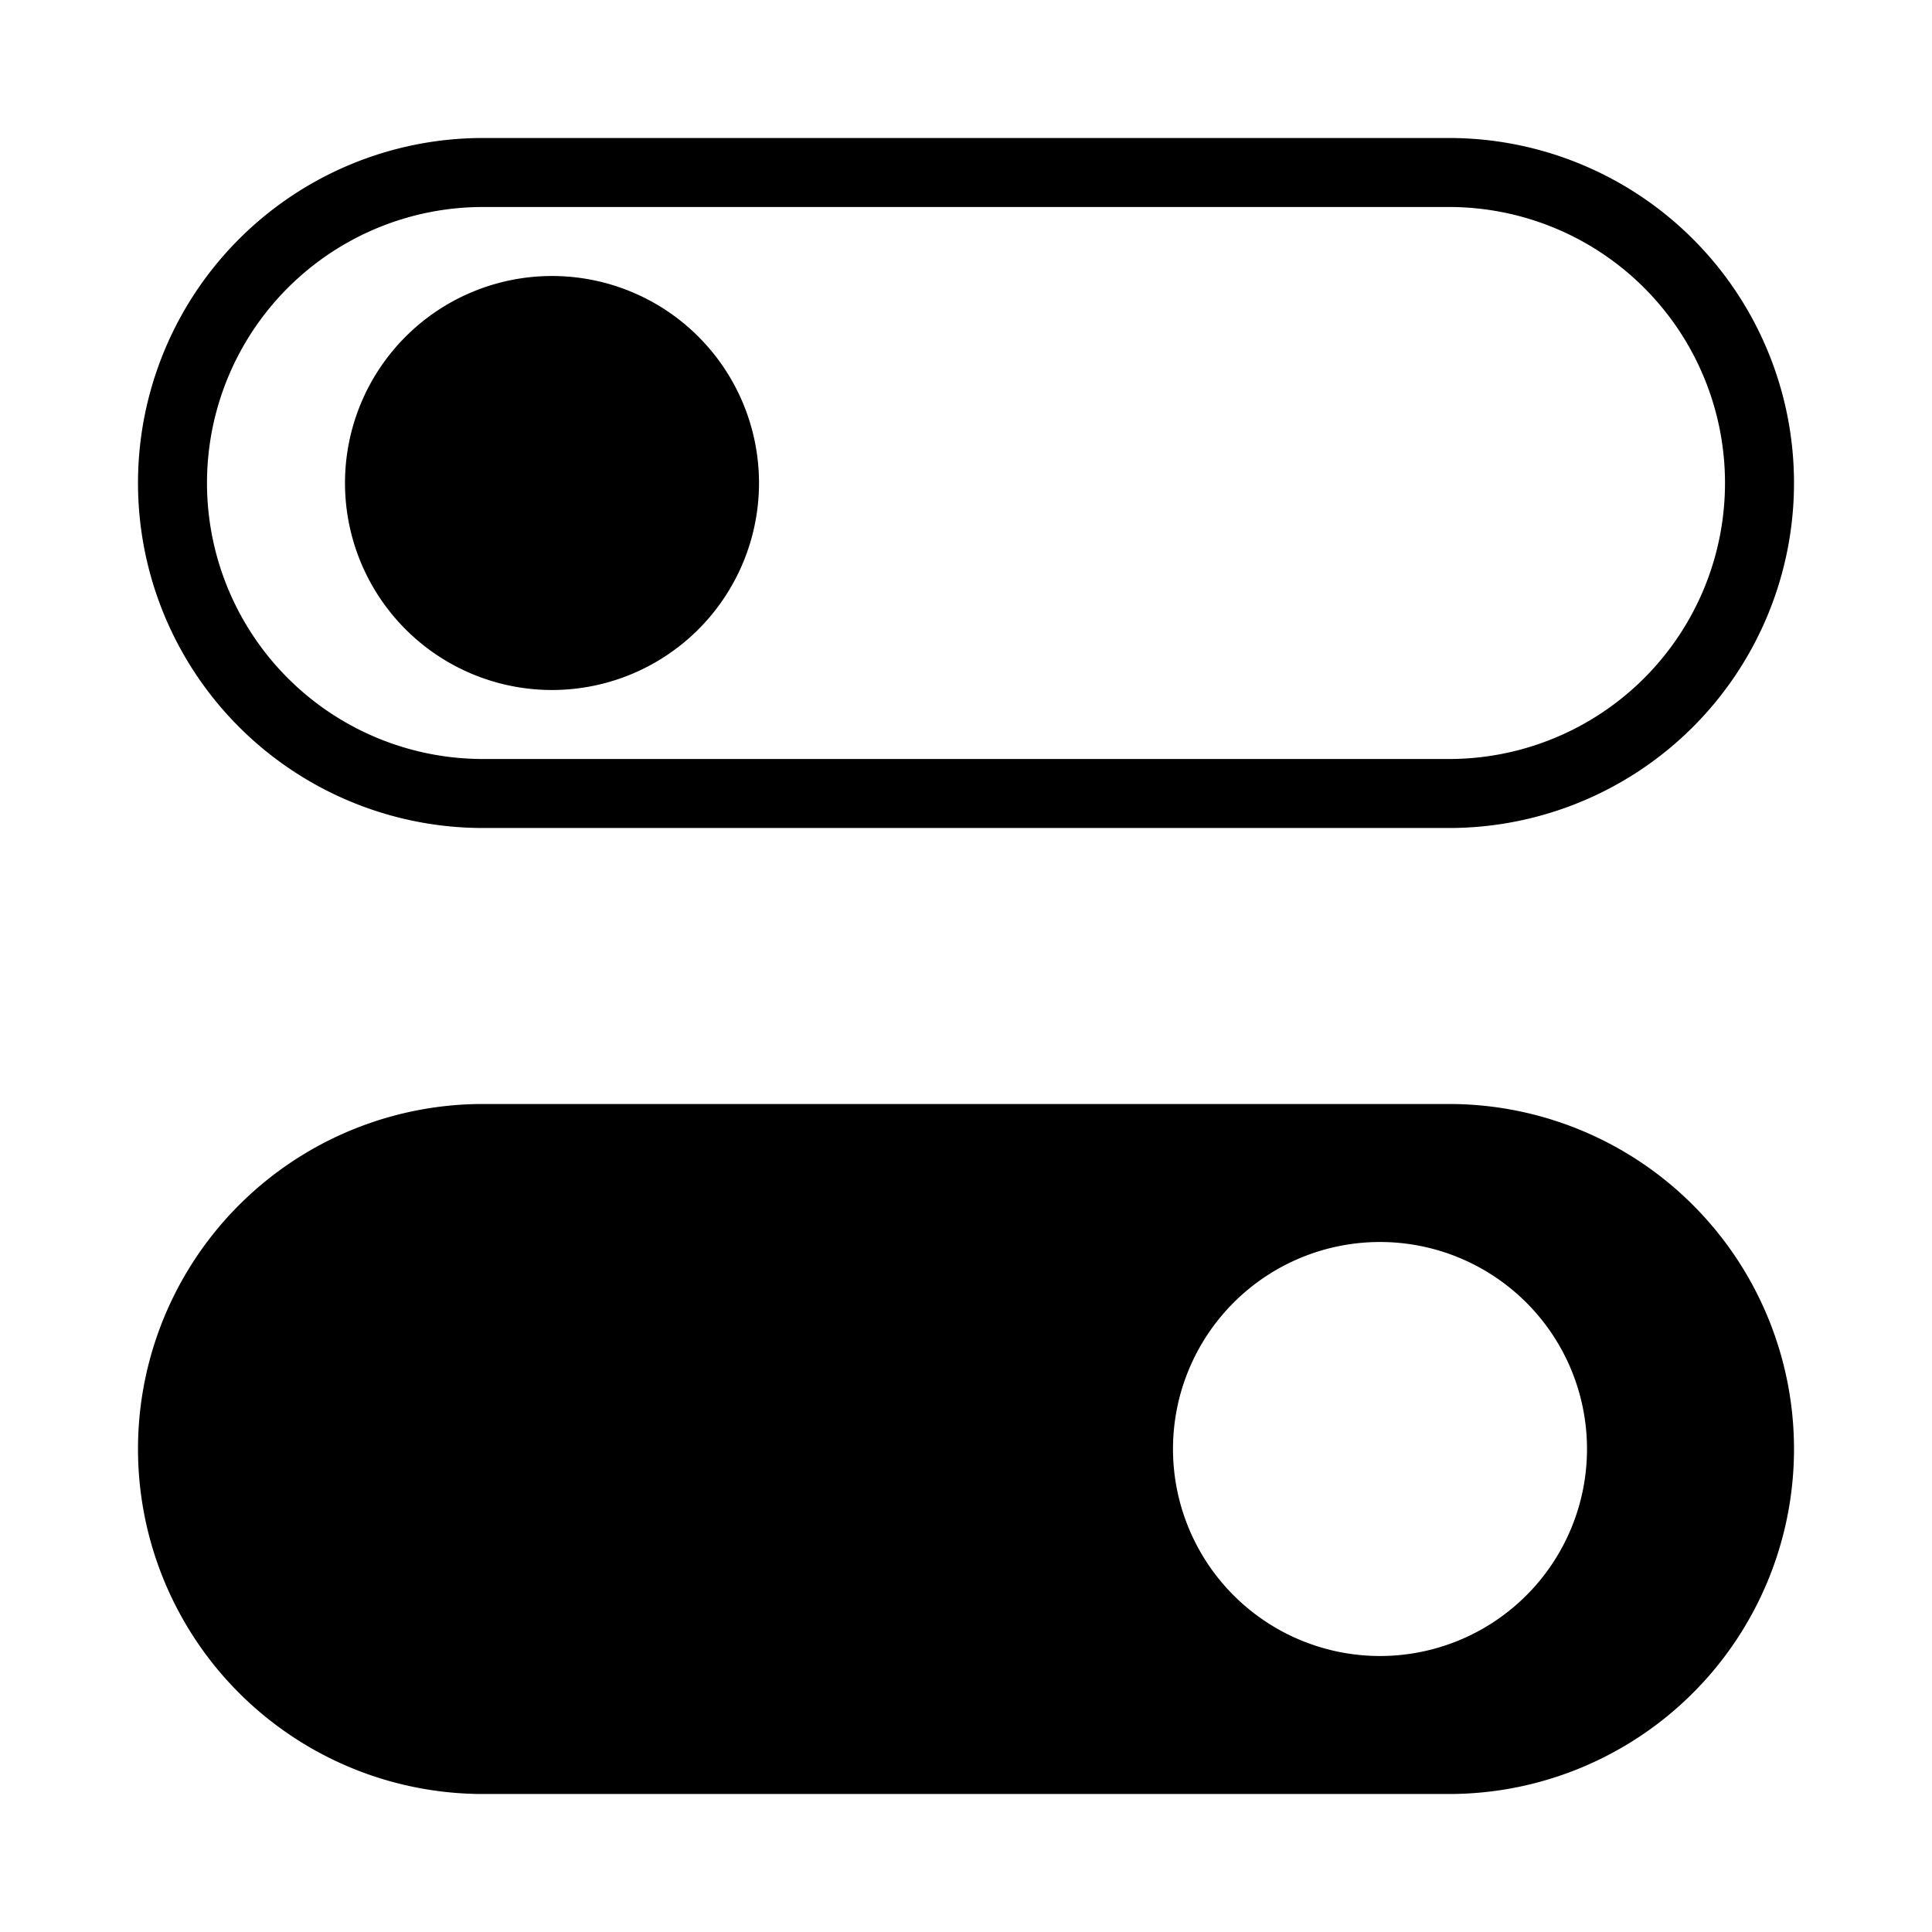 <svg width="28" height="28" viewBox="0 0 28 28" fill="none" xmlns="http://www.w3.org/2000/svg"><path d="M21 3a4 4 0 0 1 0 8H7a4 4 0 1 1 0-8h14ZM7 2a5 5 0 0 0 0 10h14a5 5 0 0 0 0-10H7Zm4 5a3 3 0 1 1-6 0 3 3 0 0 1 6 0ZM2 21a5 5 0 0 0 5 5h14a5 5 0 0 0 0-10H7a5 5 0 0 0-5 5Zm21 0a3 3 0 1 1-6 0 3 3 0 0 1 6 0Z" fill="#000"/></svg>
